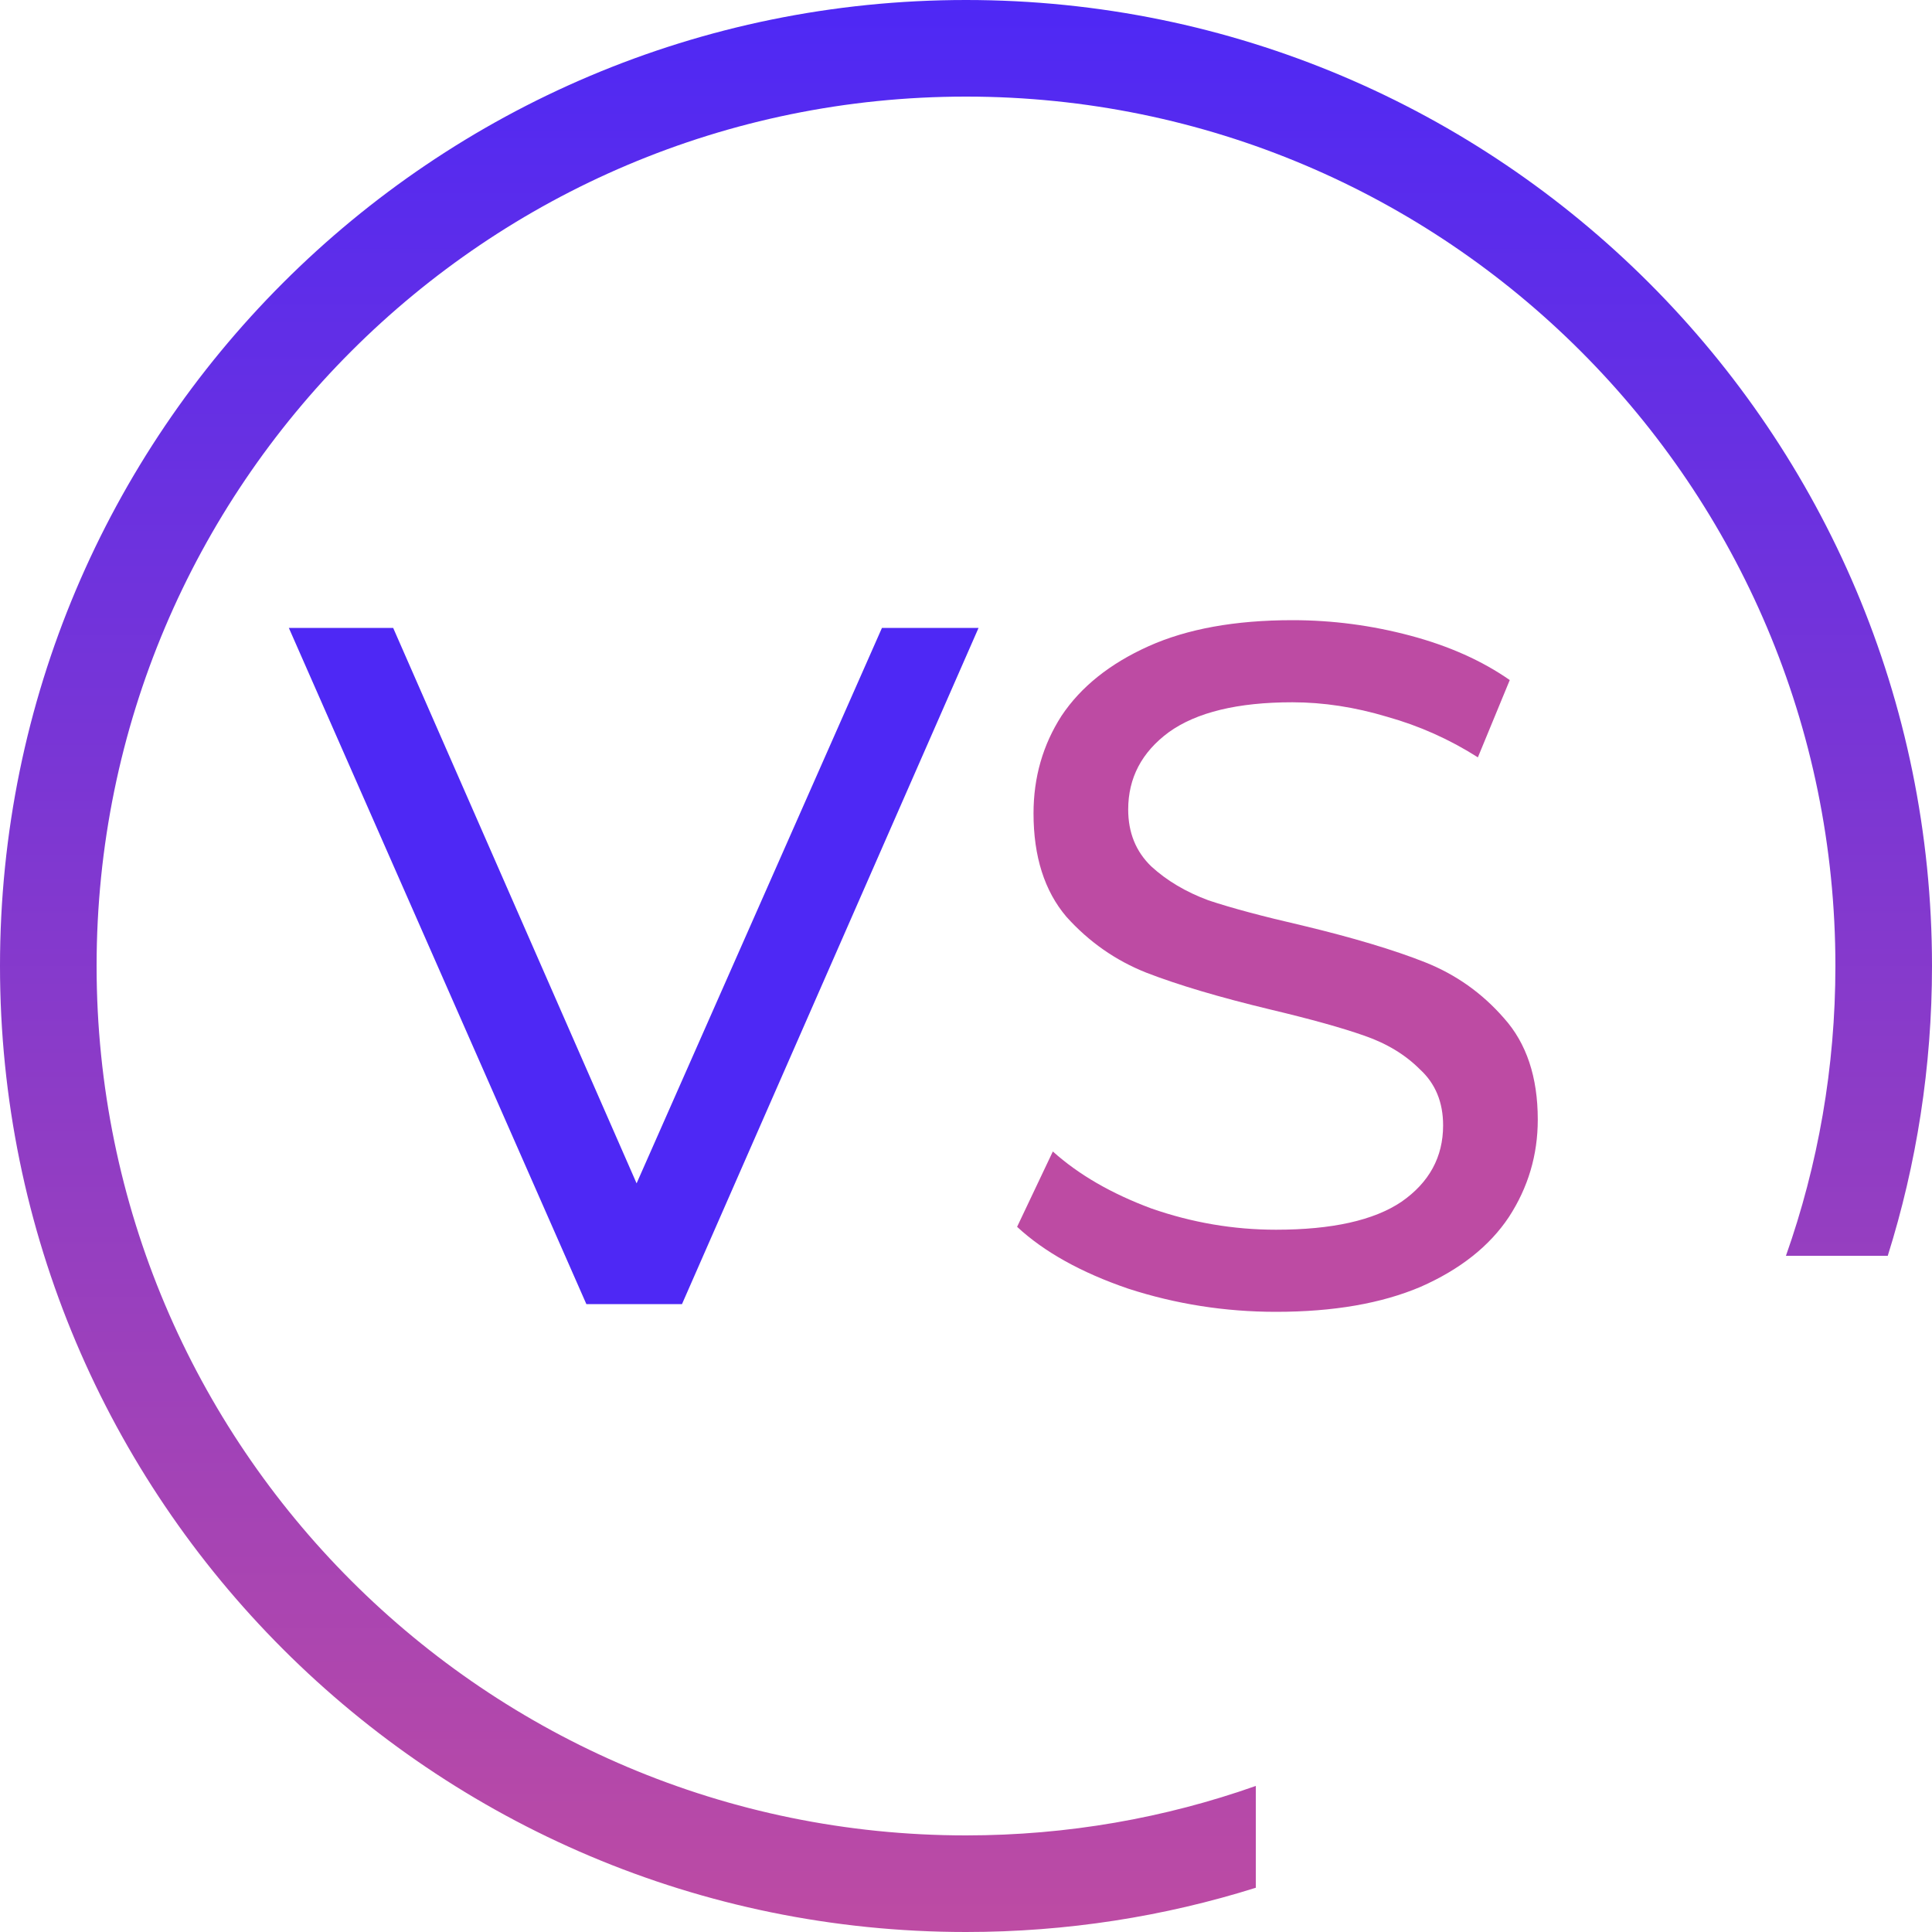 <svg width="40" height="40" viewBox="0 0 40 40" fill="none" xmlns="http://www.w3.org/2000/svg">
<path d="M20.26 13L14.12 27H12.14L5.98 13H8.14L13.18 24.5L18.26 13H20.26Z" fill="#4E28F5"/>
<path d="M26.418 27.16C25.365 27.16 24.345 27 23.358 26.68C22.385 26.347 21.618 25.92 21.058 25.4L21.798 23.84C22.332 24.32 23.012 24.713 23.838 25.02C24.678 25.313 25.538 25.46 26.418 25.46C27.578 25.46 28.445 25.267 29.018 24.88C29.592 24.48 29.878 23.953 29.878 23.3C29.878 22.82 29.718 22.433 29.398 22.14C29.092 21.833 28.705 21.6 28.238 21.44C27.785 21.28 27.138 21.1 26.298 20.9C25.245 20.647 24.392 20.393 23.738 20.14C23.098 19.887 22.545 19.5 22.078 18.98C21.625 18.447 21.398 17.733 21.398 16.84C21.398 16.093 21.592 15.42 21.978 14.82C22.378 14.22 22.978 13.74 23.778 13.38C24.578 13.02 25.572 12.84 26.758 12.84C27.585 12.84 28.398 12.947 29.198 13.16C29.998 13.373 30.685 13.68 31.258 14.08L30.598 15.68C30.012 15.307 29.385 15.027 28.718 14.84C28.052 14.64 27.398 14.54 26.758 14.54C25.625 14.54 24.772 14.747 24.198 15.16C23.638 15.573 23.358 16.107 23.358 16.76C23.358 17.24 23.518 17.633 23.838 17.94C24.158 18.233 24.552 18.467 25.018 18.64C25.498 18.8 26.145 18.973 26.958 19.16C28.012 19.413 28.858 19.667 29.498 19.92C30.138 20.173 30.685 20.56 31.138 21.08C31.605 21.6 31.838 22.3 31.838 23.18C31.838 23.913 31.638 24.587 31.238 25.2C30.838 25.8 30.232 26.28 29.418 26.64C28.605 26.987 27.605 27.16 26.418 27.16Z" fill="#BD4BA3"/>
<path fill-rule="evenodd" clip-rule="evenodd" d="M26 36.976C24.123 37.639 22.104 38 20 38C10.059 38 2 29.941 2 20C2 10.059 10.059 2 20 2C29.941 2 38 10.059 38 20C38 22.104 37.639 24.123 36.976 26H39.084C39.679 24.106 40 22.09 40 20C40 8.954 31.046 0 20 0C8.954 0 0 8.954 0 20C0 31.046 8.954 40 20 40C22.09 40 24.106 39.679 26 39.084V36.976Z" fill="url(#paint0_linear_782_3117)"/>
<defs>
<linearGradient id="paint0_linear_782_3117" x1="20" y1="0" x2="20" y2="40" gradientUnits="userSpaceOnUse">
<stop stop-color="#4E28F5"/>
<stop offset="1" stop-color="#BD4BA3"/>
</linearGradient>
</defs>
</svg>
